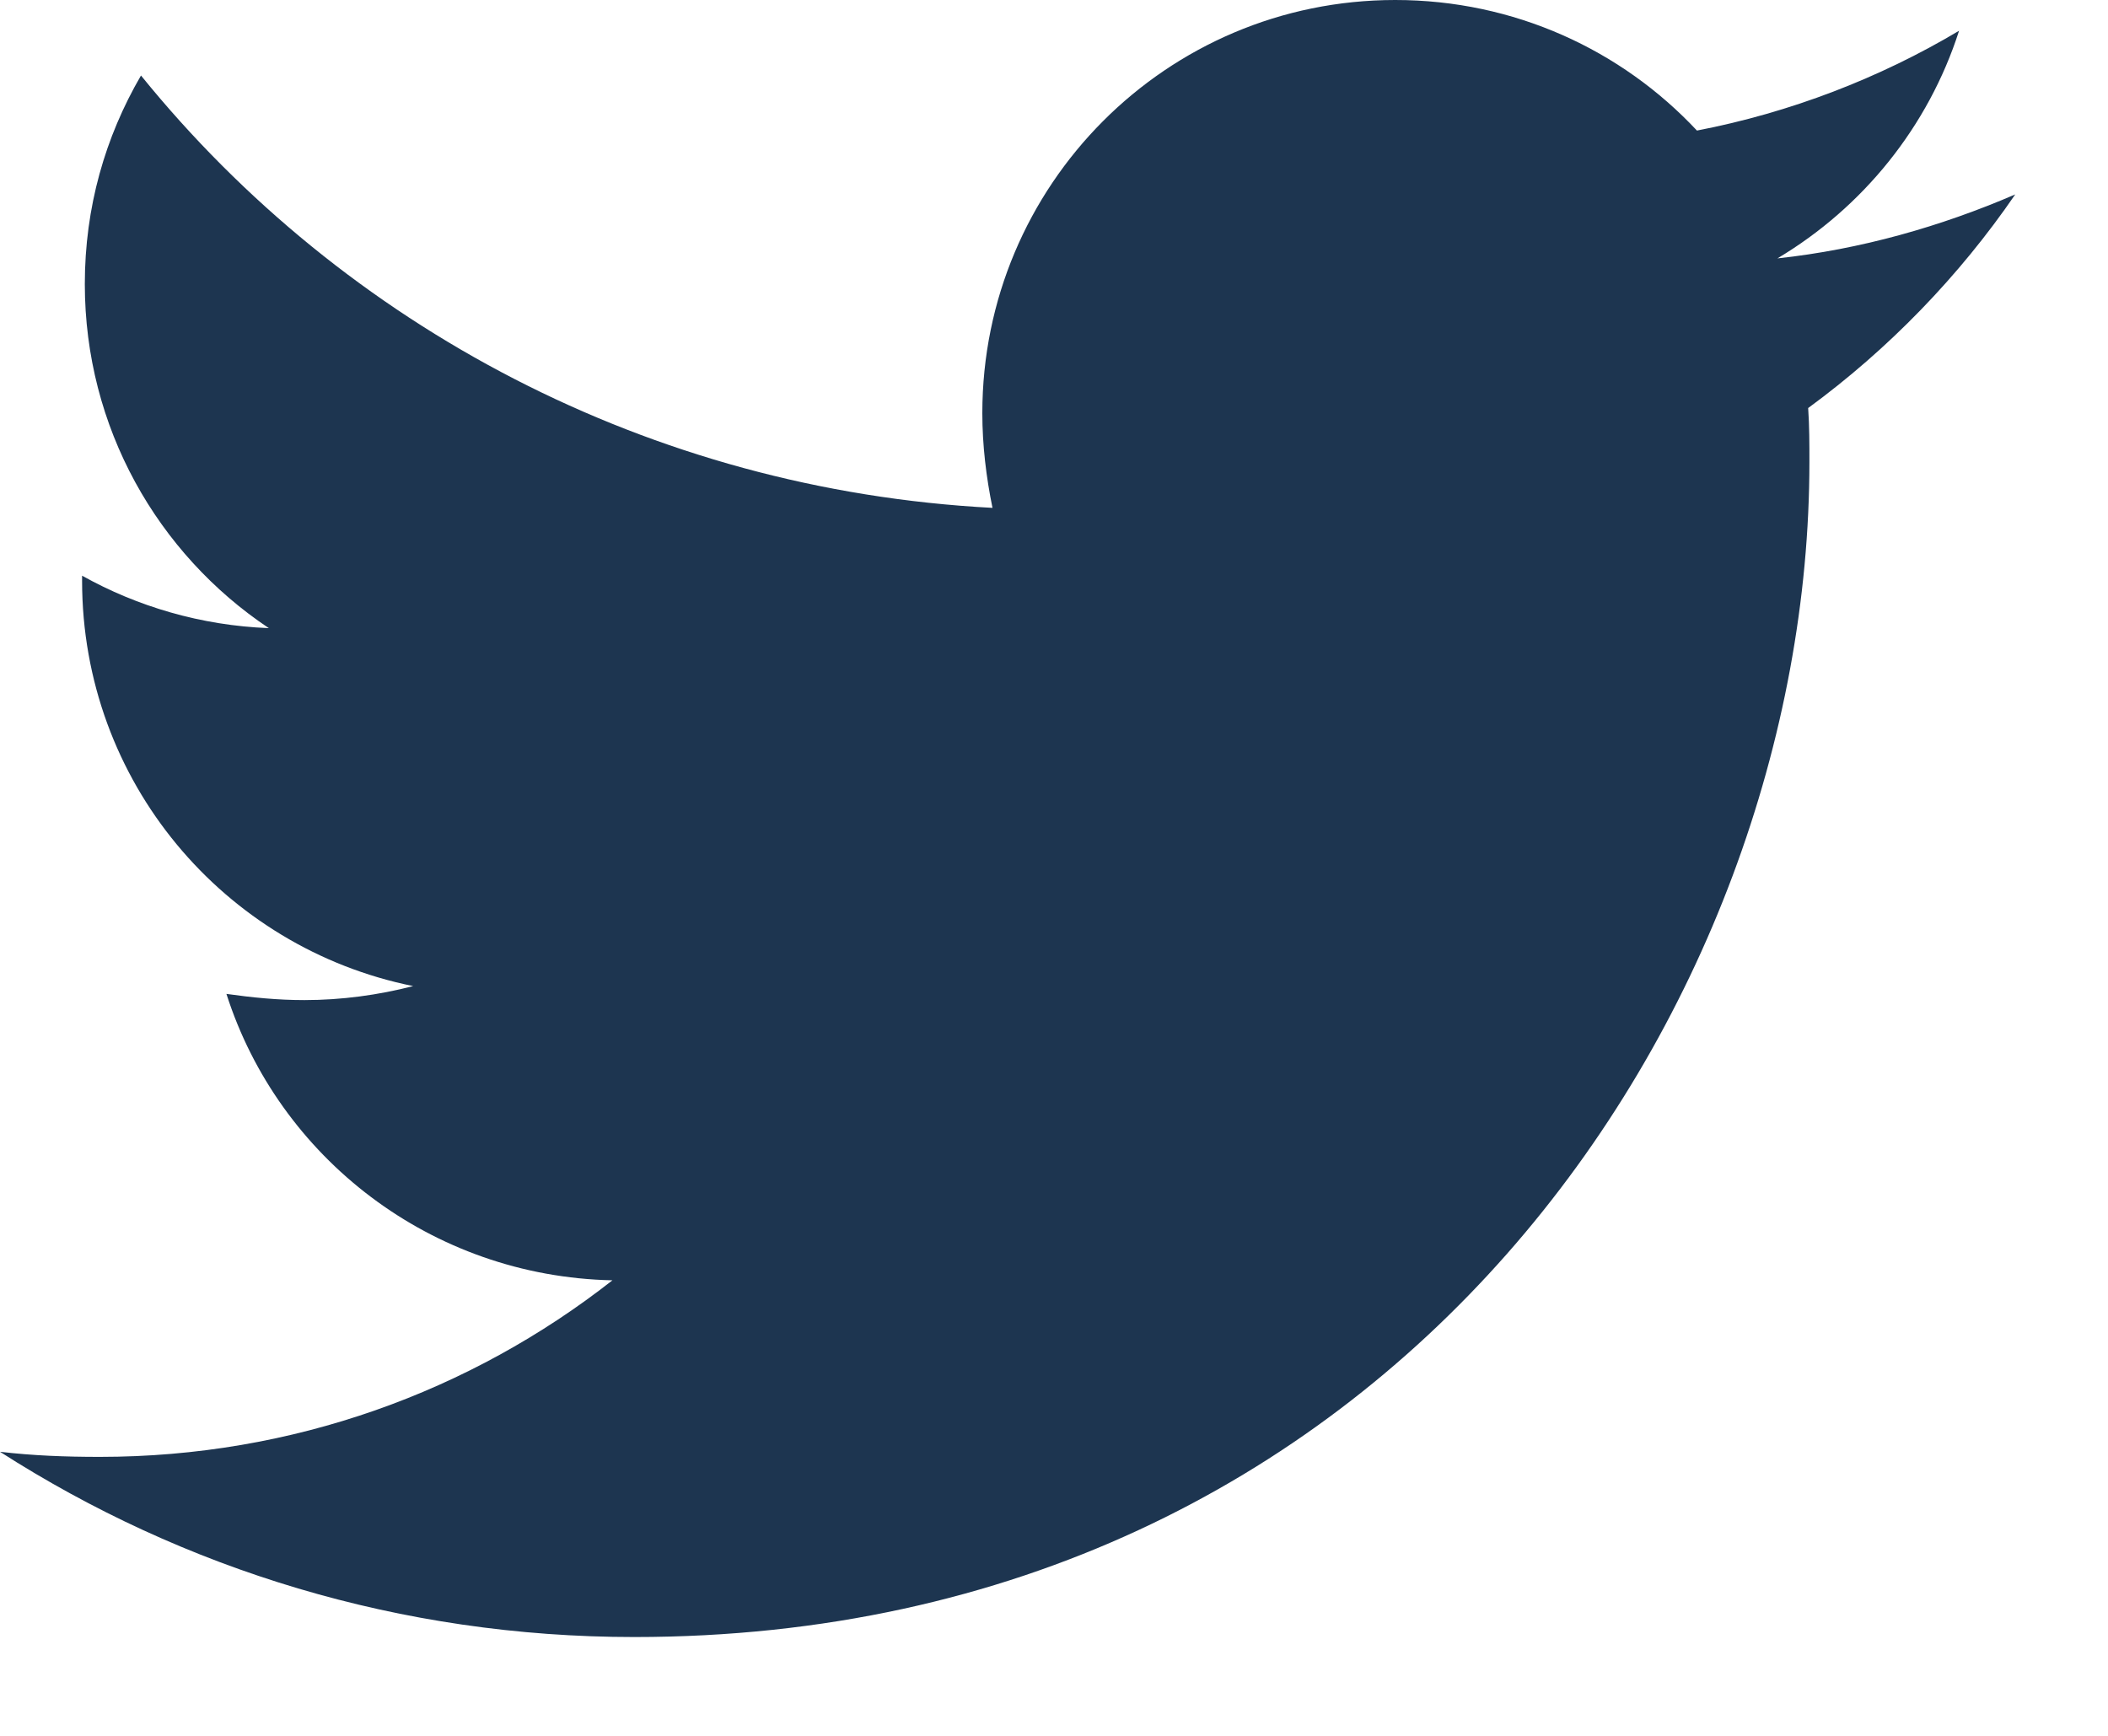 <svg width="17" height="14" viewBox="0 0 17 14" fill="none" xmlns="http://www.w3.org/2000/svg">
<path d="M16.252 1.568C15.654 1.826 15.004 2.012 14.334 2.084C15.025 1.672 15.551 1.021 15.799 0.248C15.16 0.629 14.438 0.908 13.685 1.053C13.076 0.402 12.211 0 11.252 0C9.406 0 7.922 1.496 7.922 3.332C7.922 3.59 7.953 3.848 8.004 4.096C5.24 3.951 2.775 2.631 1.137 0.609C0.848 1.105 0.684 1.672 0.684 2.291C0.684 3.447 1.271 4.467 2.168 5.066C1.621 5.045 1.105 4.891 0.662 4.643V4.684C0.662 6.303 1.807 7.645 3.332 7.953C3.053 8.025 2.754 8.066 2.455 8.066C2.238 8.066 2.033 8.045 1.826 8.016C2.248 9.336 3.477 10.295 4.939 10.326C3.795 11.223 2.361 11.75 0.805 11.75C0.525 11.75 0.268 11.74 0 11.709C1.477 12.656 3.229 13.203 5.115 13.203C11.24 13.203 14.592 8.129 14.592 3.725C14.592 3.58 14.592 3.436 14.582 3.291C15.23 2.816 15.799 2.229 16.252 1.568Z" fill="#1D3550"/>
</svg>
